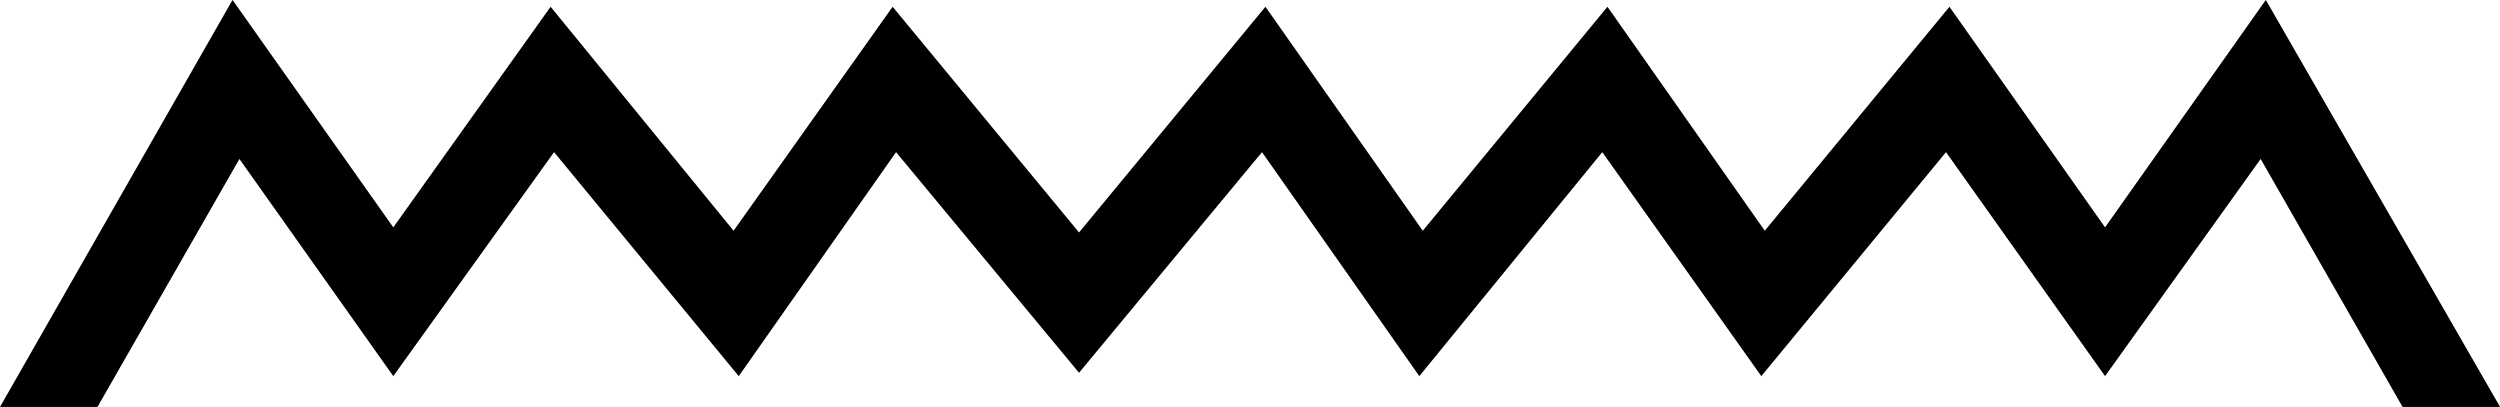 <?xml version="1.0" encoding="UTF-8" standalone="no"?>
<!-- Created with Inkscape (http://www.inkscape.org/) -->

<svg
   xmlns:dc="http://purl.org/dc/elements/1.1/"
   xmlns:cc="http://creativecommons.org/ns#"
   xmlns:rdf="http://www.w3.org/1999/02/22-rdf-syntax-ns#"
   xmlns:svg="http://www.w3.org/2000/svg"
   xmlns="http://www.w3.org/2000/svg"
   xmlns:sodipodi="http://sodipodi.sourceforge.net/DTD/sodipodi-0.dtd"
   xmlns:inkscape="http://www.inkscape.org/namespaces/inkscape"
   width="36.264mm"
   height="5.904mm"
   viewBox="0 0 36.264 5.904"
   version="1.1"
   id="svg13459"
   inkscape:version="0.92.4 (5da689c313, 2019-01-14)"
   sodipodi:docname="N35.svg">
  <defs
     id="defs13453" />
  <sodipodi:namedview
     id="base"
     pagecolor="#ffffff"
     bordercolor="#666666"
     borderopacity="1.0"
     inkscape:pageopacity="0.0"
     inkscape:pageshadow="2"
     inkscape:zoom="0.35"
     inkscape:cx="-414.6875"
     inkscape:cy="-392.59823"
     inkscape:document-units="mm"
     inkscape:current-layer="layer1"
     showgrid="false"
     fit-margin-top="0"
     fit-margin-left="0"
     fit-margin-right="0"
     fit-margin-bottom="0"
     inkscape:window-width="1920"
     inkscape:window-height="1017"
     inkscape:window-x="-8"
     inkscape:window-y="-8"
     inkscape:window-maximized="1" />
  <g
     inkscape:label="Layer 1"
     inkscape:groupmode="layer"
     id="layer1"
     transform="translate(-22.407,-39.055)">
    <g
       aria-label="𓈖"
       style="font-style:normal;font-variant:normal;font-weight:normal;font-stretch:normal;font-size:50.8px;line-height:1.25;font-family:sans-serif;-inkscape-font-specification:sans-serif;font-variant-ligatures:normal;font-variant-caps:normal;font-variant-numeric:normal;font-feature-settings:normal;text-align:start;letter-spacing:0px;word-spacing:0px;writing-mode:lr-tb;text-anchor:start;fill:#000000;fill-opacity:1;stroke:none;stroke-width:0.265"
       id="text14006">
      <path
         d="m 38.059,44.462 -2.654,-3.2 -2.282,3.249 -2.679,-3.249 -2.332,3.249 -2.232,-3.15 -2.059,3.597 H 22.407 l 3.373,-5.904 2.332,3.299 2.282,-3.2 2.654,3.249 2.307,-3.249 2.704,3.274 2.704,-3.274 2.282,3.249 2.679,-3.249 2.282,3.249 2.679,-3.249 2.257,3.2 2.332,-3.299 3.398,5.904 h -1.414 l -2.059,-3.597 -2.257,3.15 -2.307,-3.249 -2.679,3.249 -2.307,-3.249 -2.654,3.249 -2.282,-3.249 z"
         style="stroke-width:0.265"
         id="path14008"
         inkscape:connector-curvature="0" />
    </g>
  </g>
</svg>
